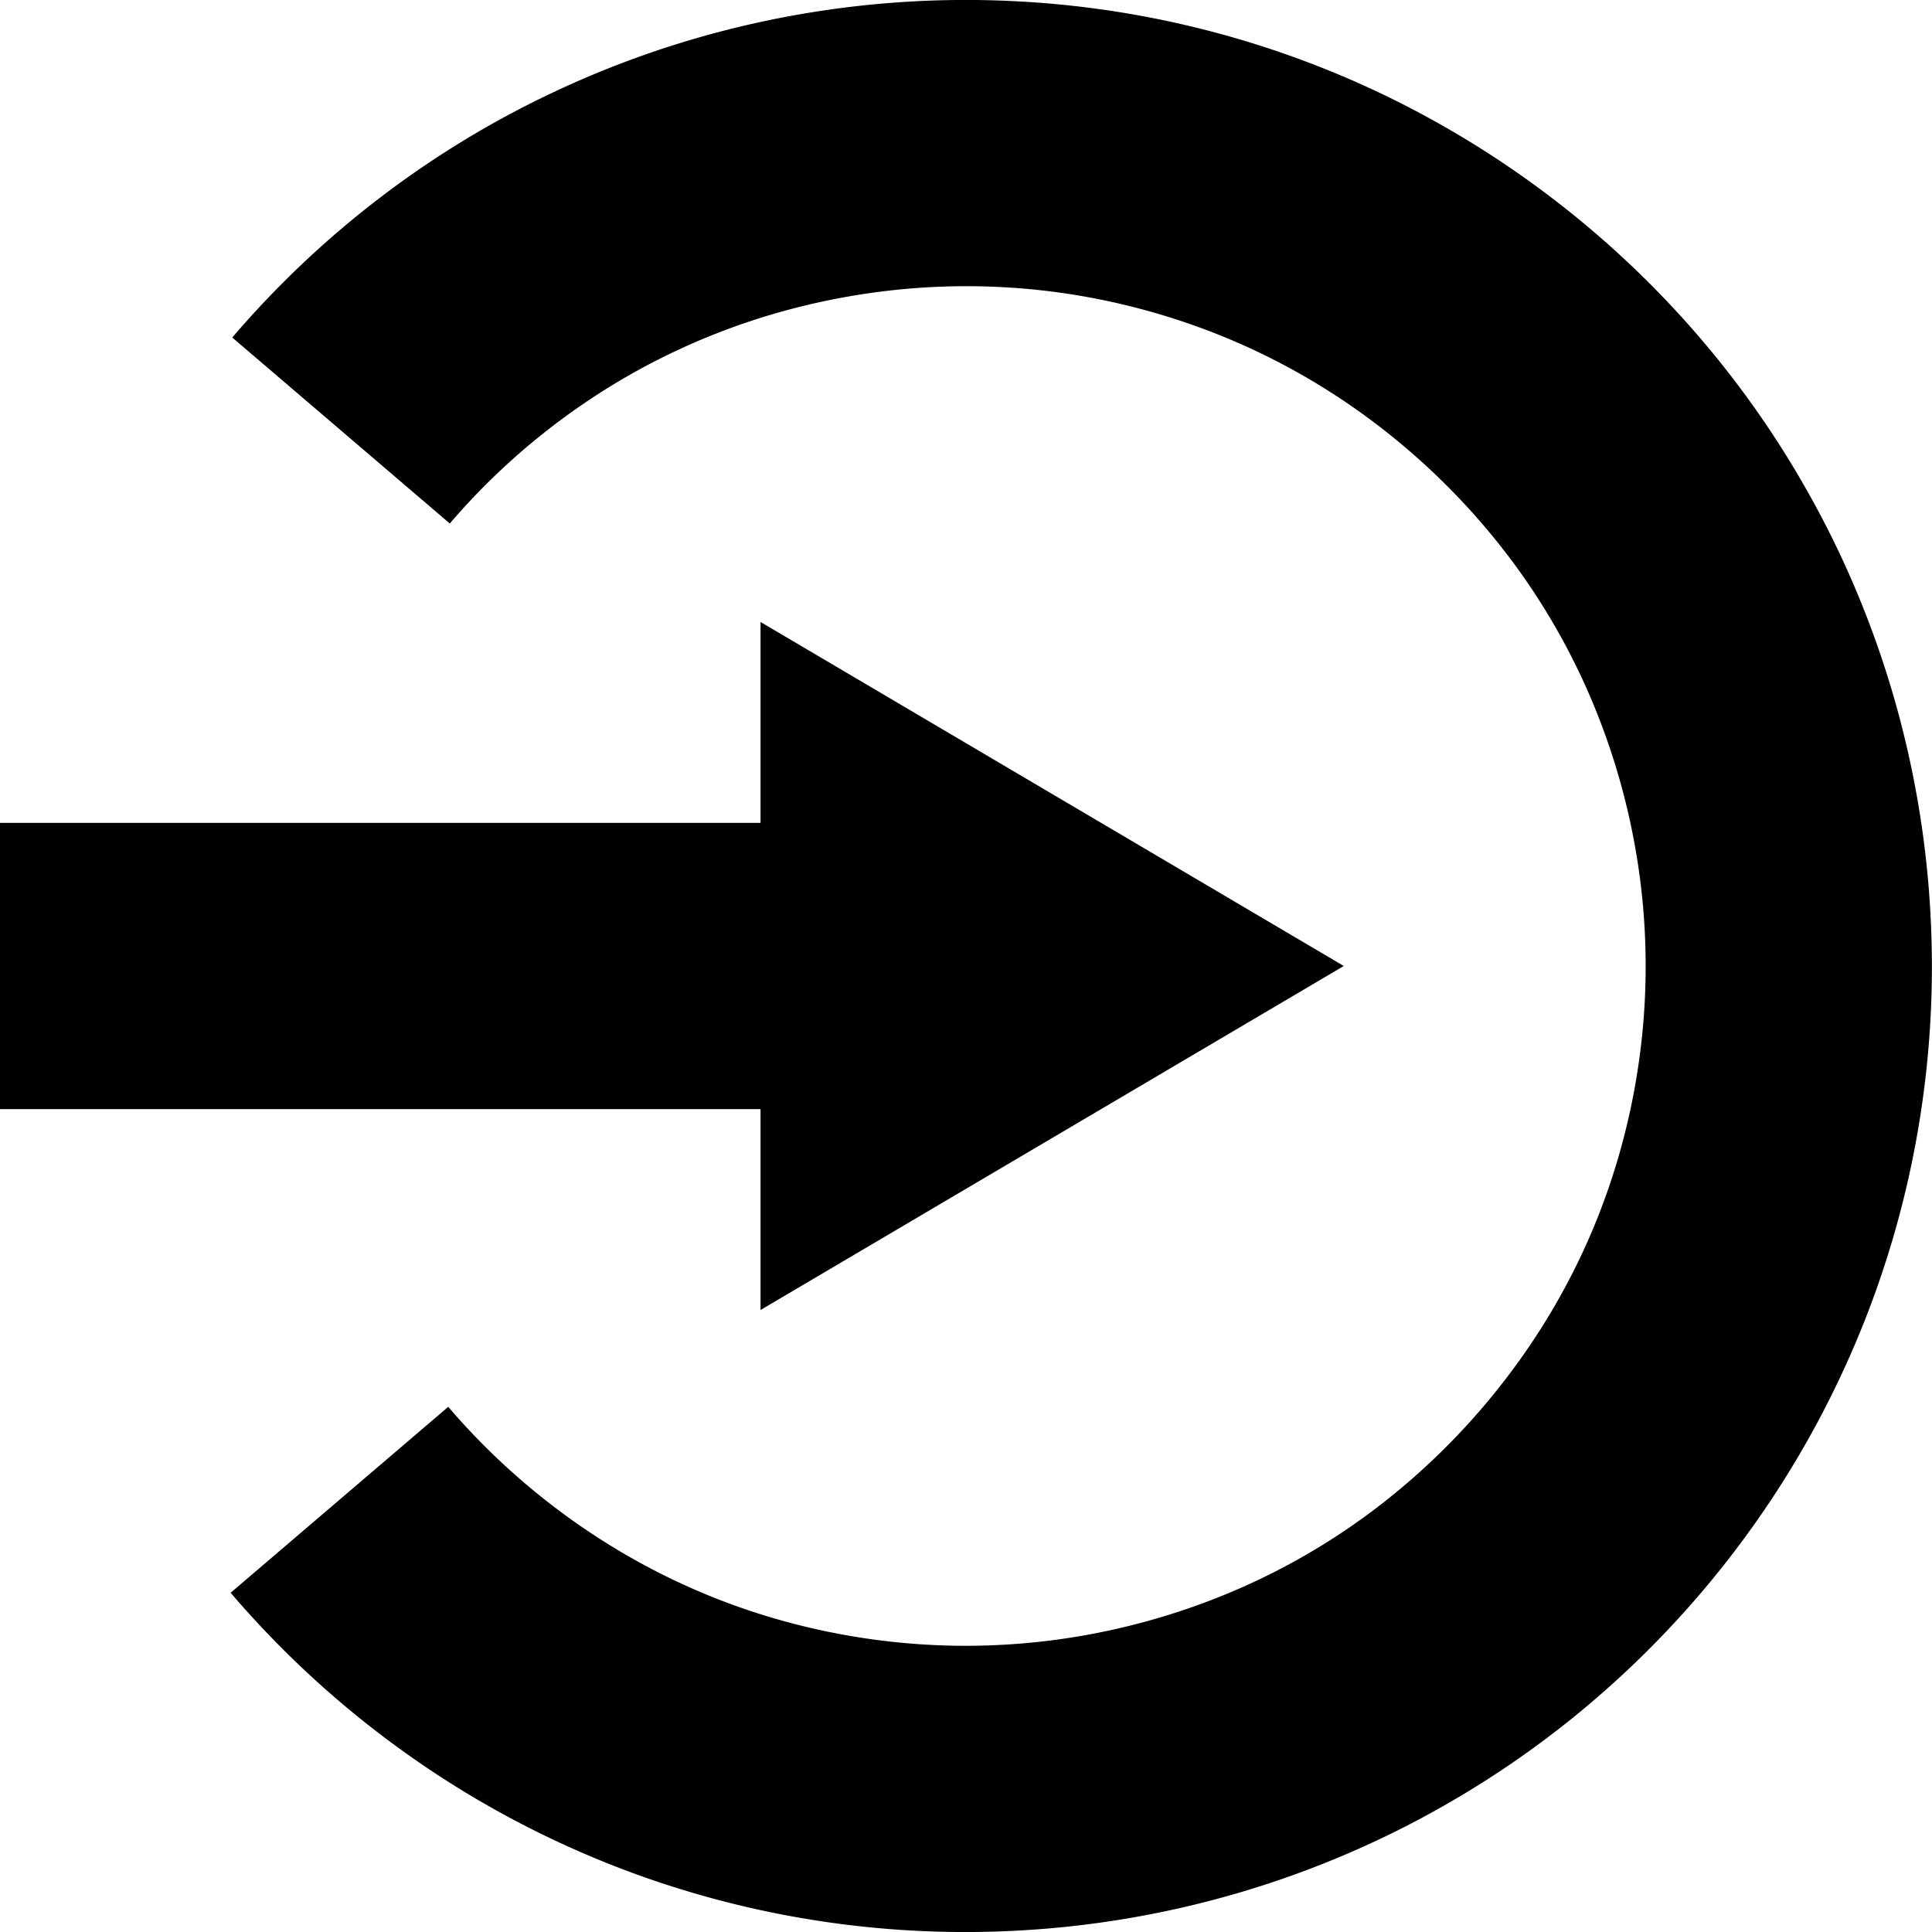 <?xml version="1.0" encoding="UTF-8" standalone="no"?>
<svg
   xmlns:dc="http://purl.org/dc/elements/1.1/"
   xmlns:cc="http://creativecommons.org/ns#"
   xmlns:rdf="http://www.w3.org/1999/02/22-rdf-syntax-ns#"
   xmlns:svg="http://www.w3.org/2000/svg"
   xmlns="http://www.w3.org/2000/svg"
   xmlns:sodipodi="http://sodipodi.sourceforge.net/DTD/sodipodi-0.dtd"
   xmlns:inkscape="http://www.inkscape.org/namespaces/inkscape"
   role="img"
   focusable="false"
   aria-hidden="true"
   sodipodi:docname="login.svg"
   inkscape:version="1.0 (4035a4fb49, 2020-05-01)"
   id="gz-svg-login"
   version="1.1"
   viewBox="0 0 540 540"
   height="540"
   width="540">
  <defs
     id="defs2" />
  <sodipodi:namedview
     inkscape:window-maximized="0"
     inkscape:window-y="24"
     inkscape:window-x="1928"
     inkscape:window-height="1048"
     inkscape:window-width="1904"
     showborder="true"
     inkscape:bbox-nodes="true"
     inkscape:snap-bbox-edge-midpoints="false"
     inkscape:bbox-paths="true"
     inkscape:snap-bbox="true"
     inkscape:snap-page="true"
     units="px"
     showgrid="false"
     inkscape:document-rotation="0"
     inkscape:current-layer="gz-svg-login"
     inkscape:document-units="px"
     inkscape:cy="273.3875"
     inkscape:cx="-52.588181"
     inkscape:zoom="0.49497475"
     inkscape:pageshadow="2"
     inkscape:pageopacity="0.0"
     borderopacity="1.0"
     bordercolor="#666666"
     pagecolor="#ffffff"
     id="base"
     showguides="true"
     inkscape:guide-bbox="true" />
  <path
     d="M 268.166 -0.006 C 229.308 0.253 190.702 8.897 155.393 25.449 C 120.645 41.67 89.75 65.292 64.916 94.338 L 125.721 146.326 C 143.14 125.953 165.071 109.215 189.254 97.93 A 40.004 40.004 0 0 0 189.322 97.896 C 217.472 84.695 249.321 78.554 280.434 80.275 A 40.004 40.004 0 0 0 280.504 80.279 C 309.285 81.82 337.944 90.138 362.975 104.271 A 40.004 40.004 0 0 0 363.018 104.295 C 392.833 121.082 418.307 146.323 435.115 175.934 A 40.004 40.004 0 0 0 435.154 176.006 C 450.21 202.401 458.801 232.882 459.846 263.35 A 40.004 40.004 0 0 0 459.848 263.418 C 460.907 292.842 454.944 322.763 442.639 349.4 A 40.004 40.004 0 0 0 442.611 349.459 C 426.556 384.359 399.153 414.645 366.037 433.988 A 40.004 40.004 0 0 0 365.963 434.033 C 339.746 449.42 309.358 458.379 278.891 459.787 A 40.004 40.004 0 0 0 278.82 459.793 C 249.044 461.222 218.667 455.454 191.621 443.162 A 40.004 40.004 0 0 0 191.568 443.137 C 166.313 431.704 143.388 414.397 125.287 393.213 L 64.467 445.182 C 74.112 456.469 84.665 466.948 95.998 476.5 C 114.872 492.408 135.908 505.749 158.521 515.992 C 158.526 515.994 158.531 515.996 158.535 515.998 C 197.385 533.652 240.079 541.731 282.584 539.703 C 282.591 539.703 282.598 539.702 282.605 539.701 C 326.088 537.688 368.765 525.137 406.412 503.053 C 454.055 475.217 492.246 432.97 515.277 382.92 C 532.949 344.655 541.304 302.577 539.797 260.572 C 538.3 217.095 526.271 174.299 504.666 136.408 C 480.477 93.809 444.815 58.552 402.309 34.609 C 366.343 14.302 325.981 2.609 284.826 0.398 C 279.274 0.092 273.717 -0.043 268.166 -0.006 z M 212.572 173.844 L 212.572 229.998 L 0 229.998 L 0 309.998 L 212.572 309.998 L 212.572 366.15 L 375.596 269.998 L 212.572 173.844 z "
     style="fill:currentcolor;"
     id="login" />
</svg>
